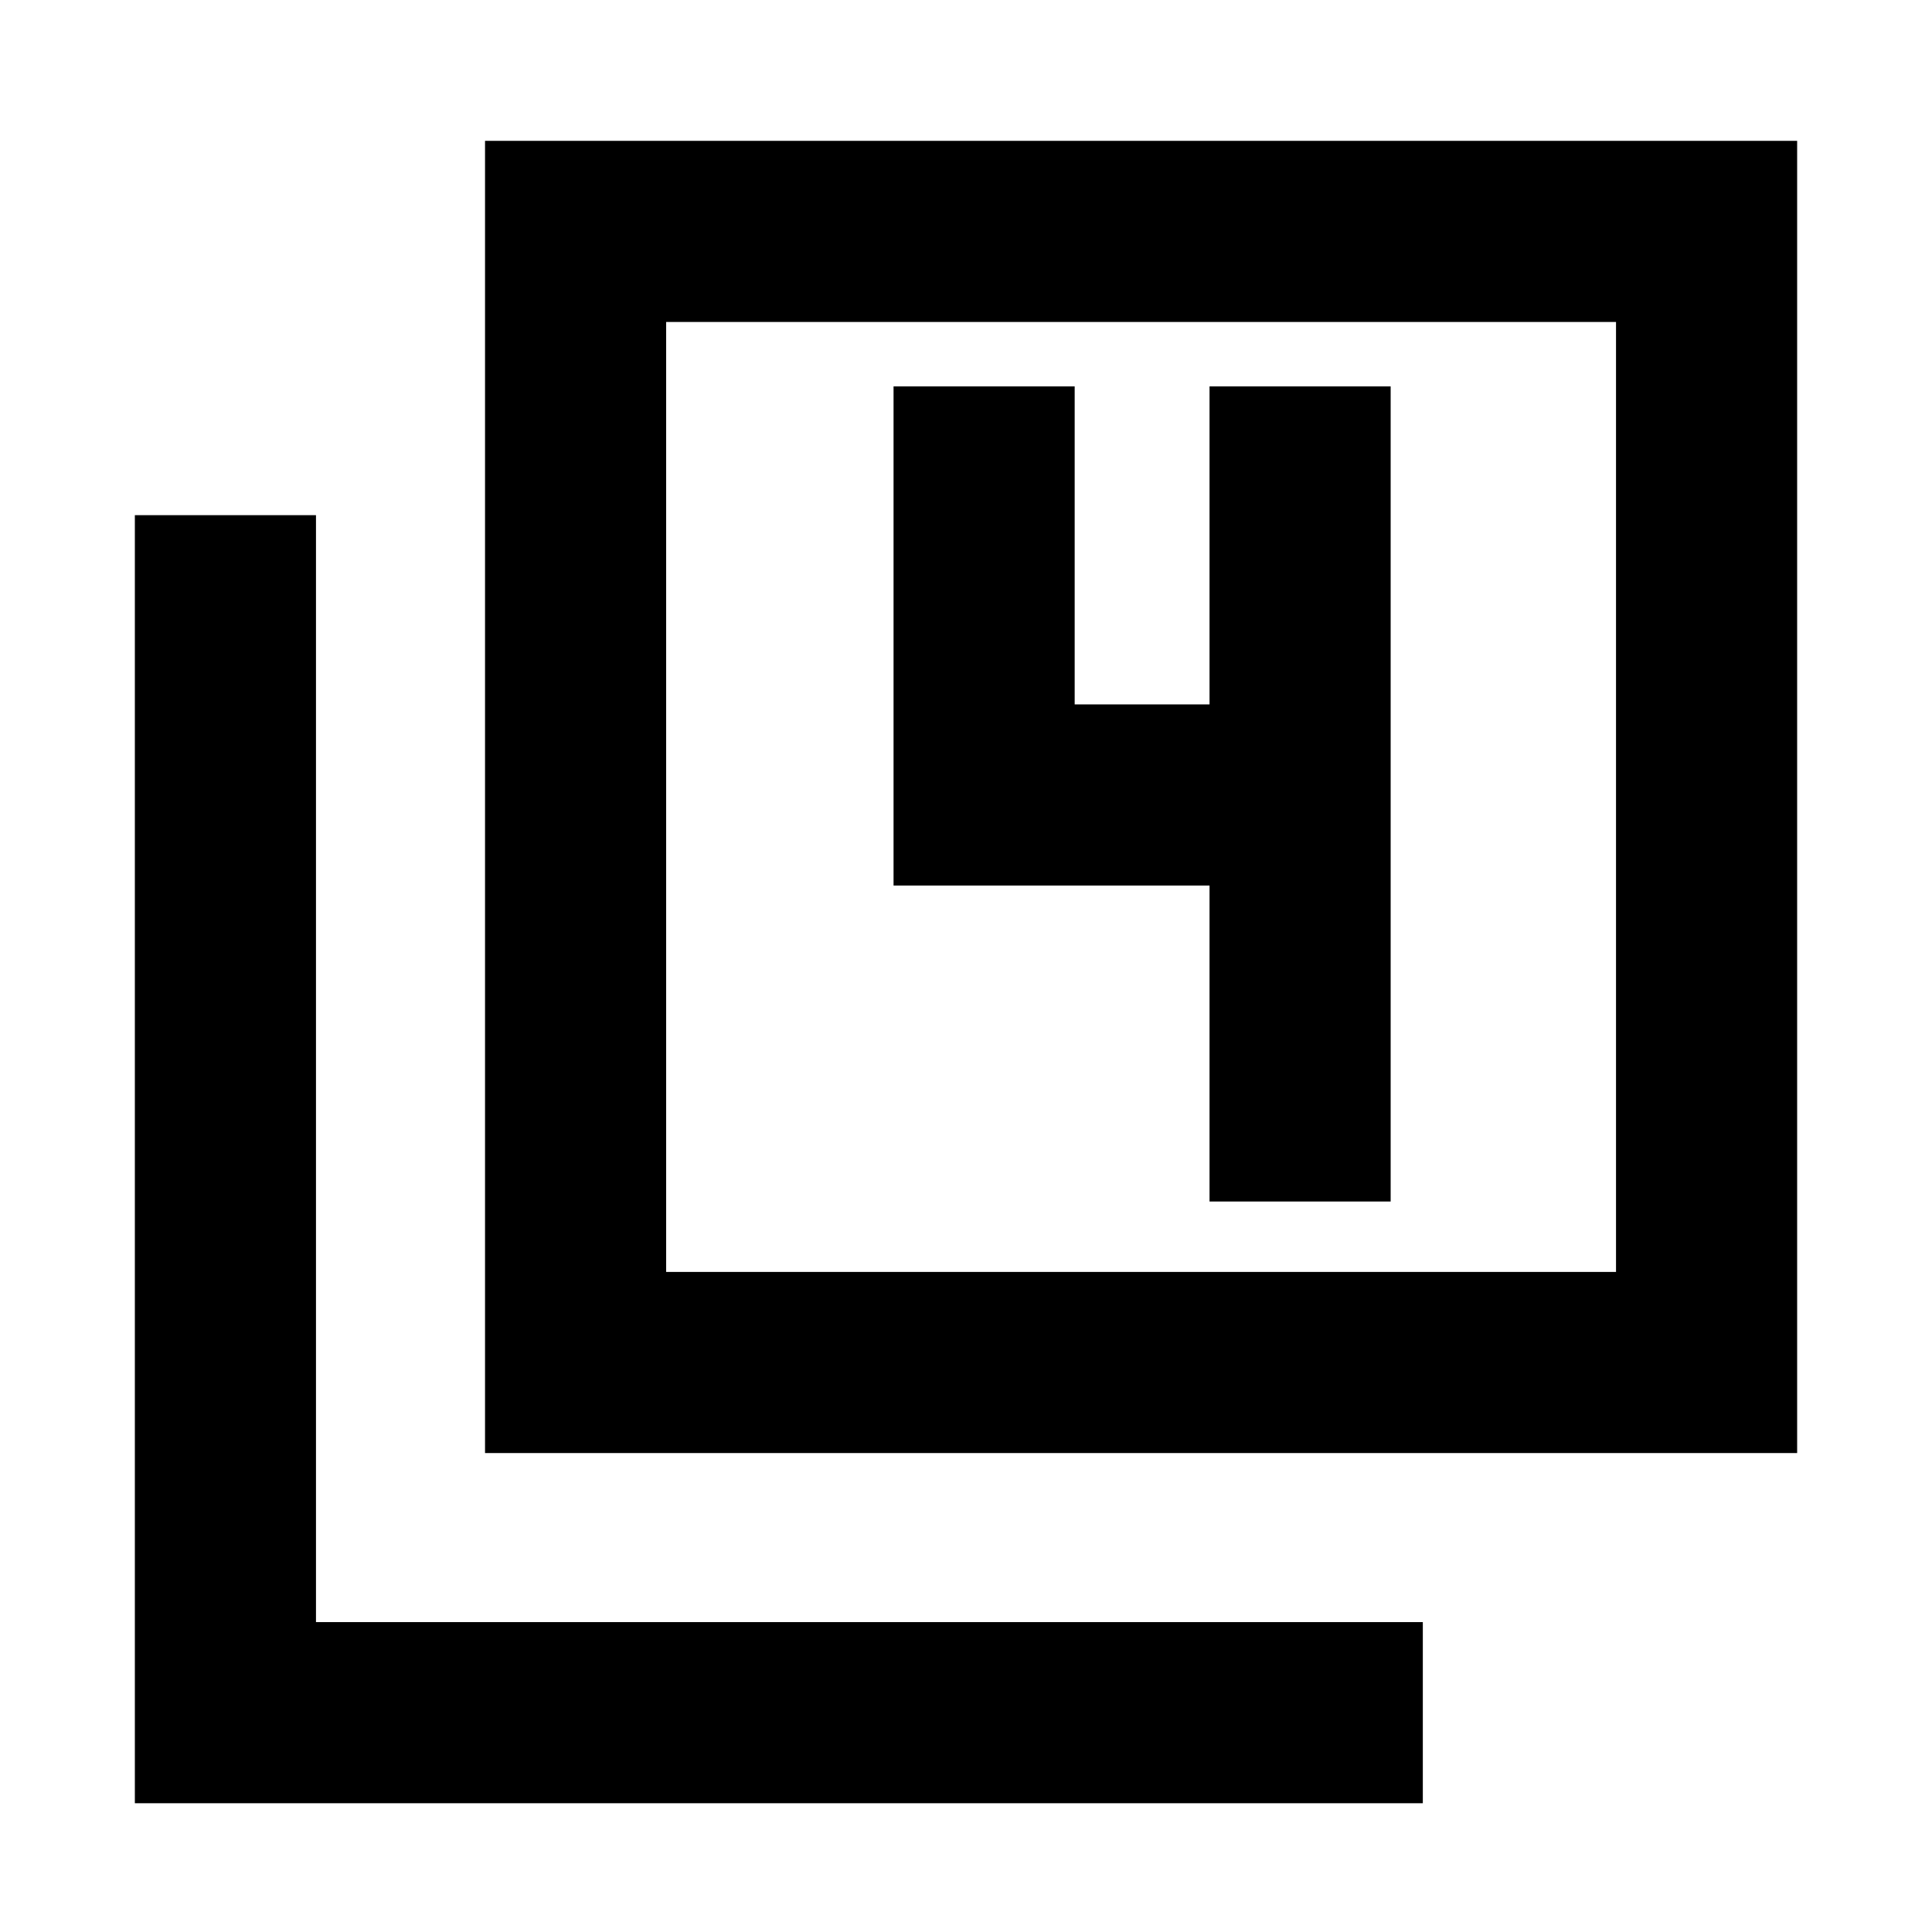 <svg xmlns="http://www.w3.org/2000/svg" height="20" width="20"><path d="M5.021 15.042V1.458H18.604V15.042ZM6.896 13.167H16.729V3.333H6.896ZM1.396 18.667V5.333H3.271V16.792H14.729V18.667ZM6.896 13.167V3.333V13.167ZM12.521 12.438H14.396V4H12.521V7.292H11.125V4H9.25V9.167H12.521Z"/></svg>